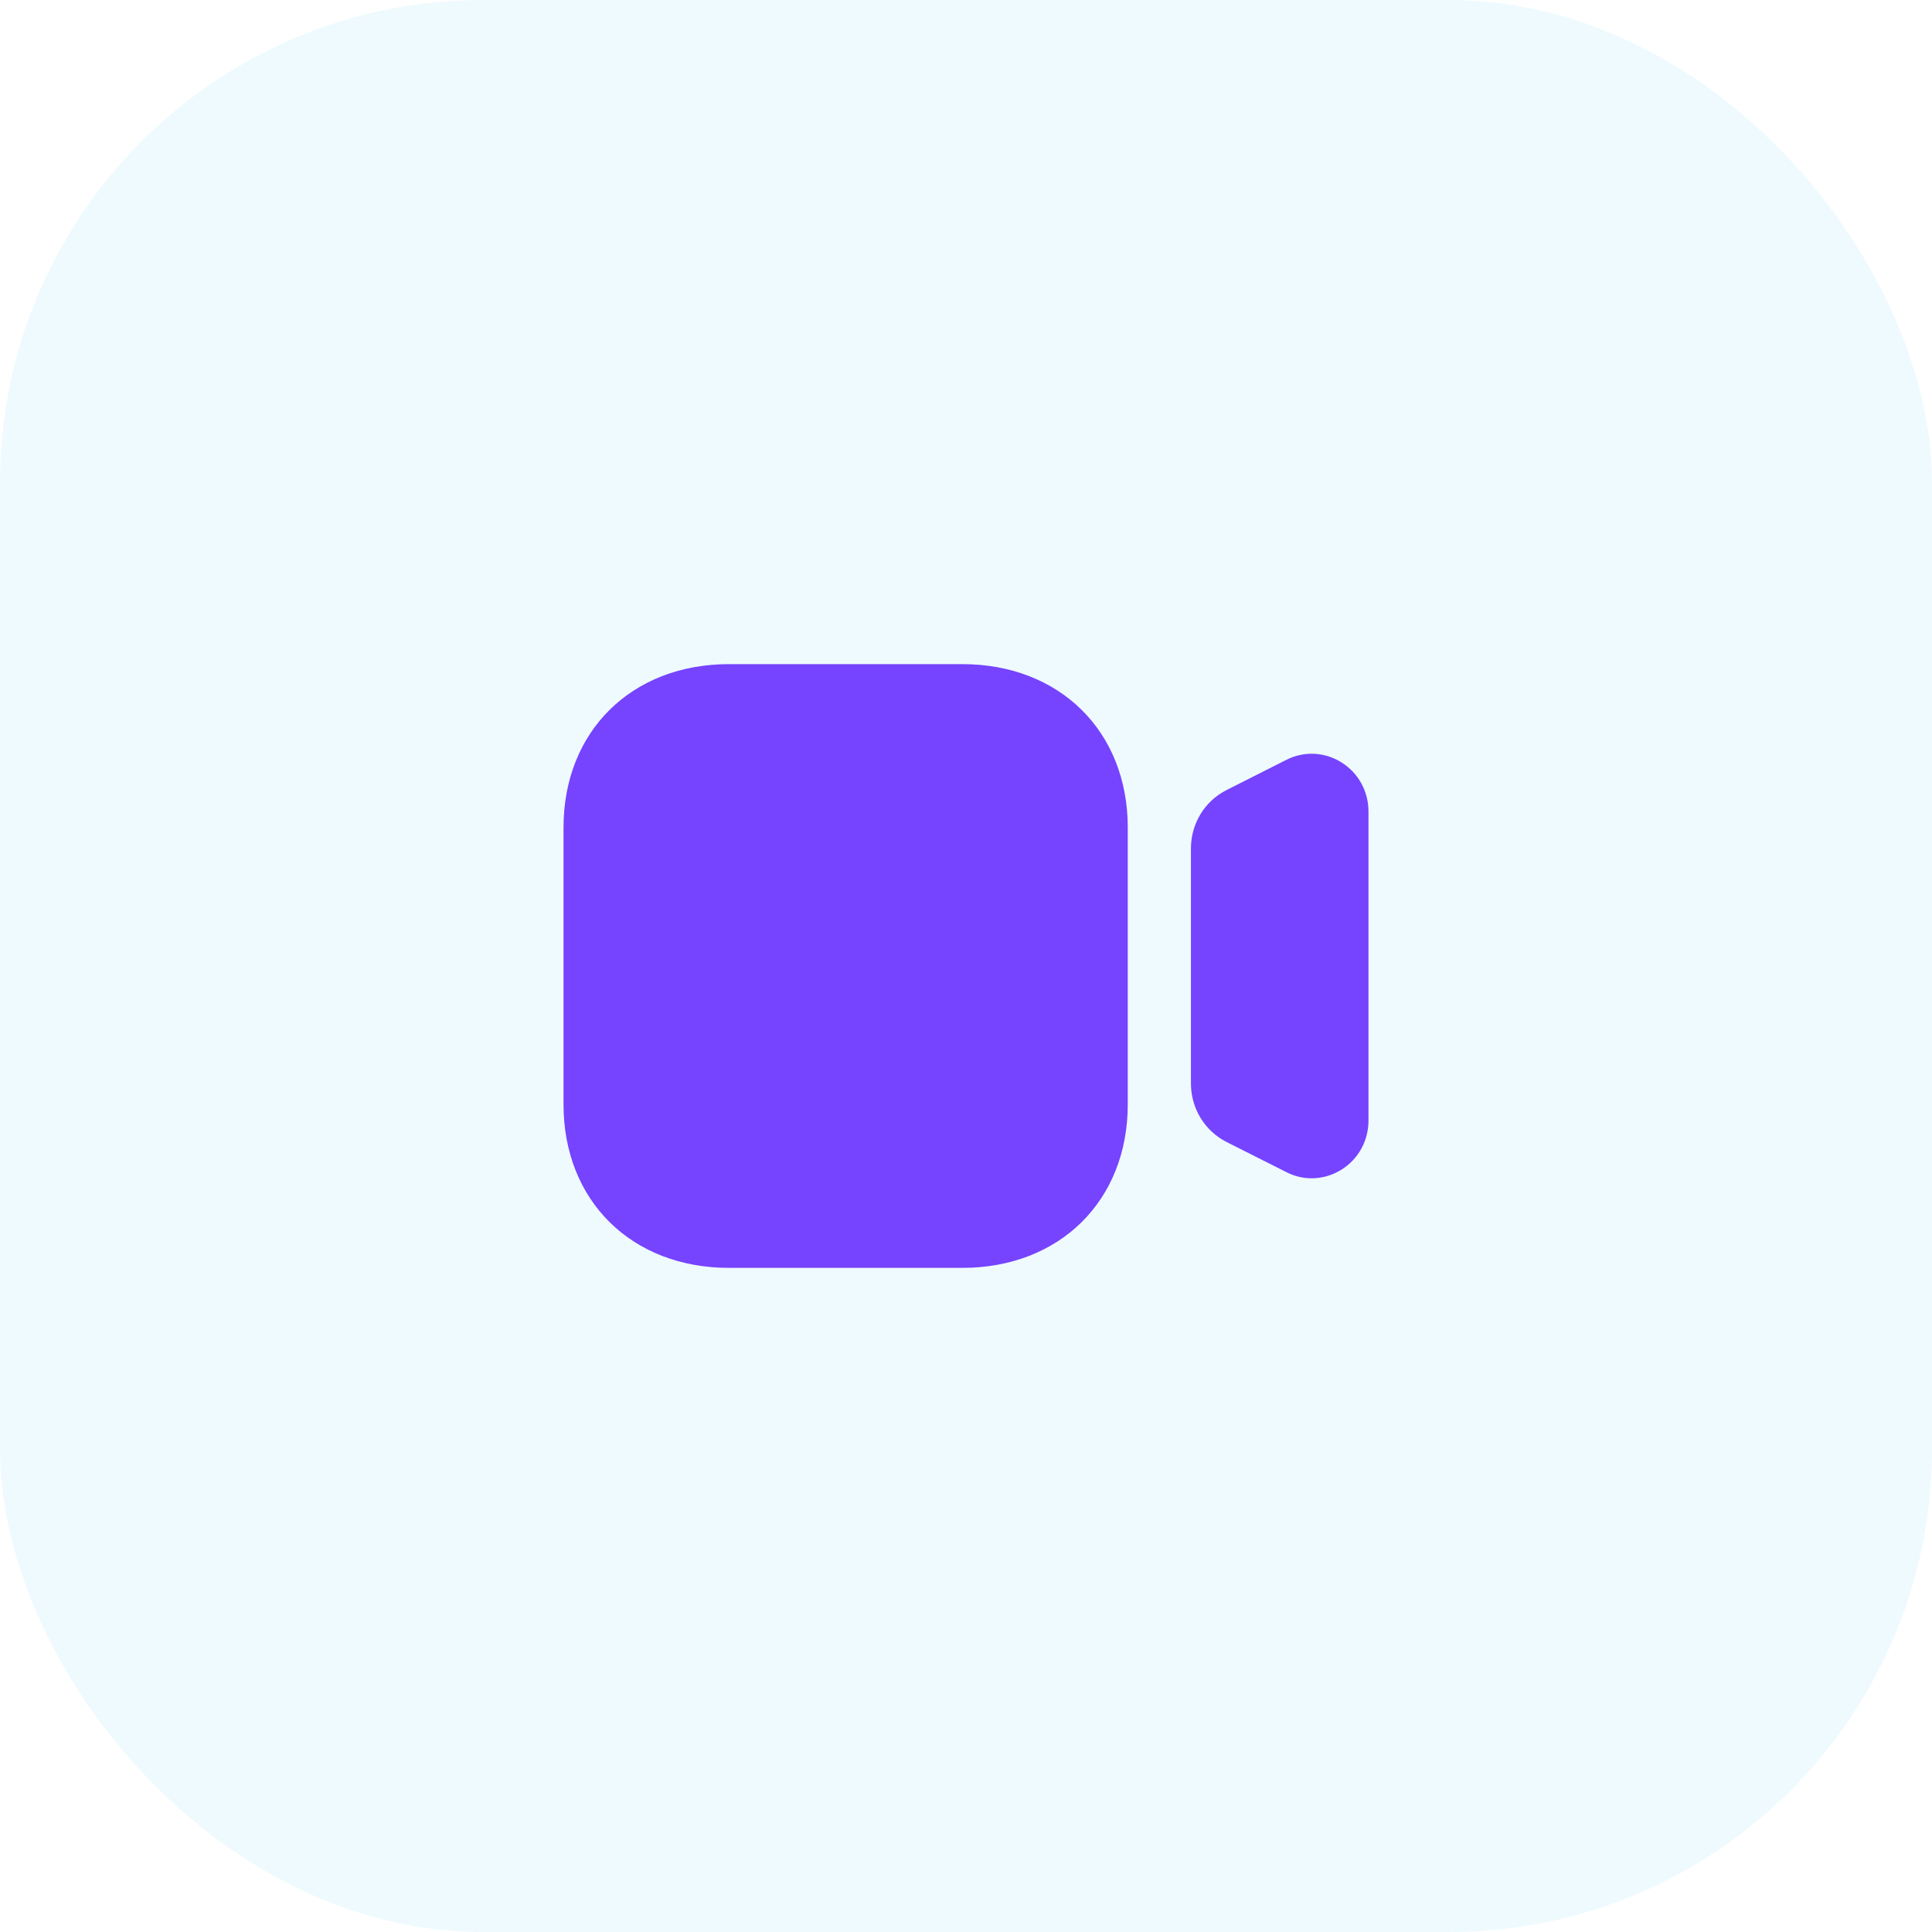 <svg width="40" height="40" viewBox="0 0 40 40" fill="none" xmlns="http://www.w3.org/2000/svg">
<rect opacity="0.1" width="40" height="40" rx="10" fill="#56CCF2"/>
<path fillRule="evenodd" clipRule="evenodd" d="M15.094 13.75H19.921C21.939 13.75 23.349 15.141 23.349 17.134V22.866C23.349 24.859 21.939 26.25 19.921 26.25H15.094C13.076 26.25 11.667 24.859 11.667 22.866V17.134C11.667 15.141 13.076 13.75 15.094 13.75ZM26.632 15.732C26.997 15.546 27.427 15.566 27.776 15.786C28.125 16.005 28.333 16.386 28.333 16.802V23.199C28.333 23.616 28.125 23.996 27.776 24.215C27.585 24.334 27.372 24.395 27.157 24.395C26.977 24.395 26.798 24.353 26.631 24.267L25.397 23.645C24.94 23.413 24.657 22.947 24.657 22.43V17.569C24.657 17.052 24.94 16.586 25.397 16.356L26.632 15.732Z" fill="#7643FF"/>
</svg>
